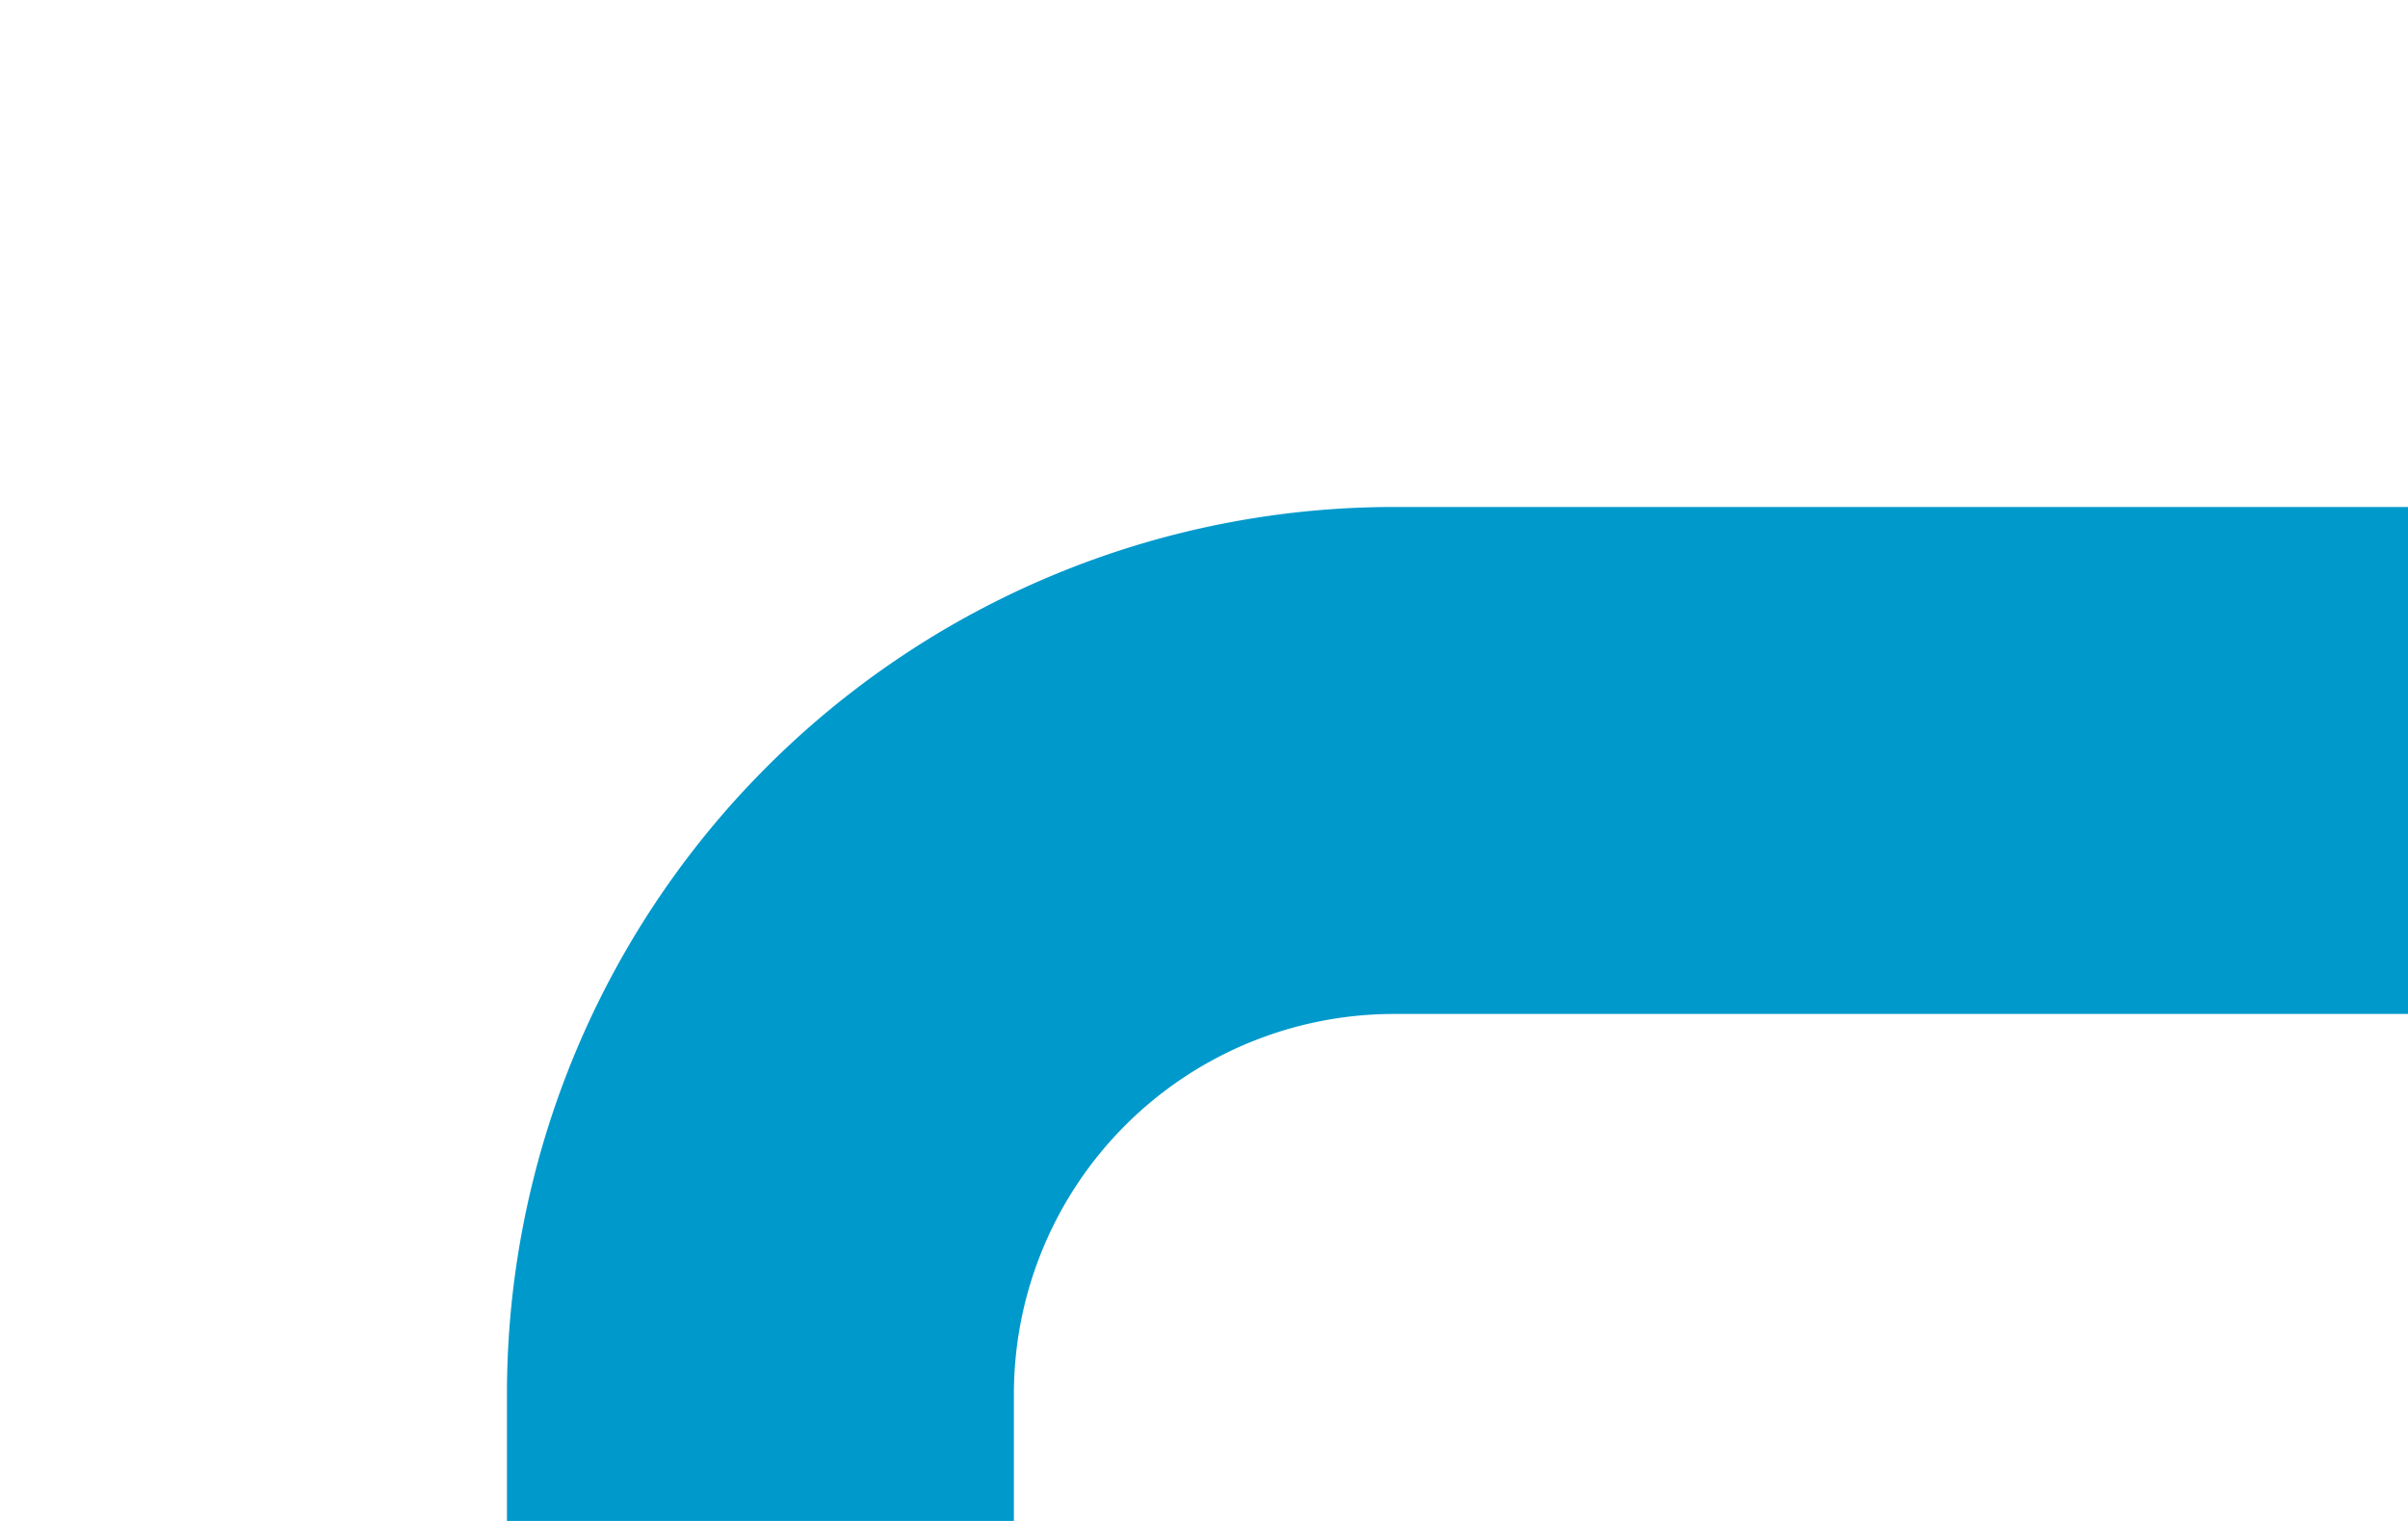 ﻿<?xml version="1.0" encoding="utf-8"?>
<svg version="1.1" xmlns:xlink="http://www.w3.org/1999/xlink" width="19px" height="12px" preserveAspectRatio="xMinYMid meet" viewBox="384 1798  19 10" xmlns="http://www.w3.org/2000/svg">
  <path d="M 403 1803  L 395 1803  A 5 5 0 0 0 390 1808 L 390 1914  A 5 5 0 0 0 395 1919 L 646 1919  " stroke-width="4" stroke="#0099cc" fill="none" />
  <path d="M 634.2 1931  L 649 1919  L 634.2 1907  L 640.4 1919  L 634.2 1931  Z " fill-rule="nonzero" fill="#0099cc" stroke="none" />
</svg>